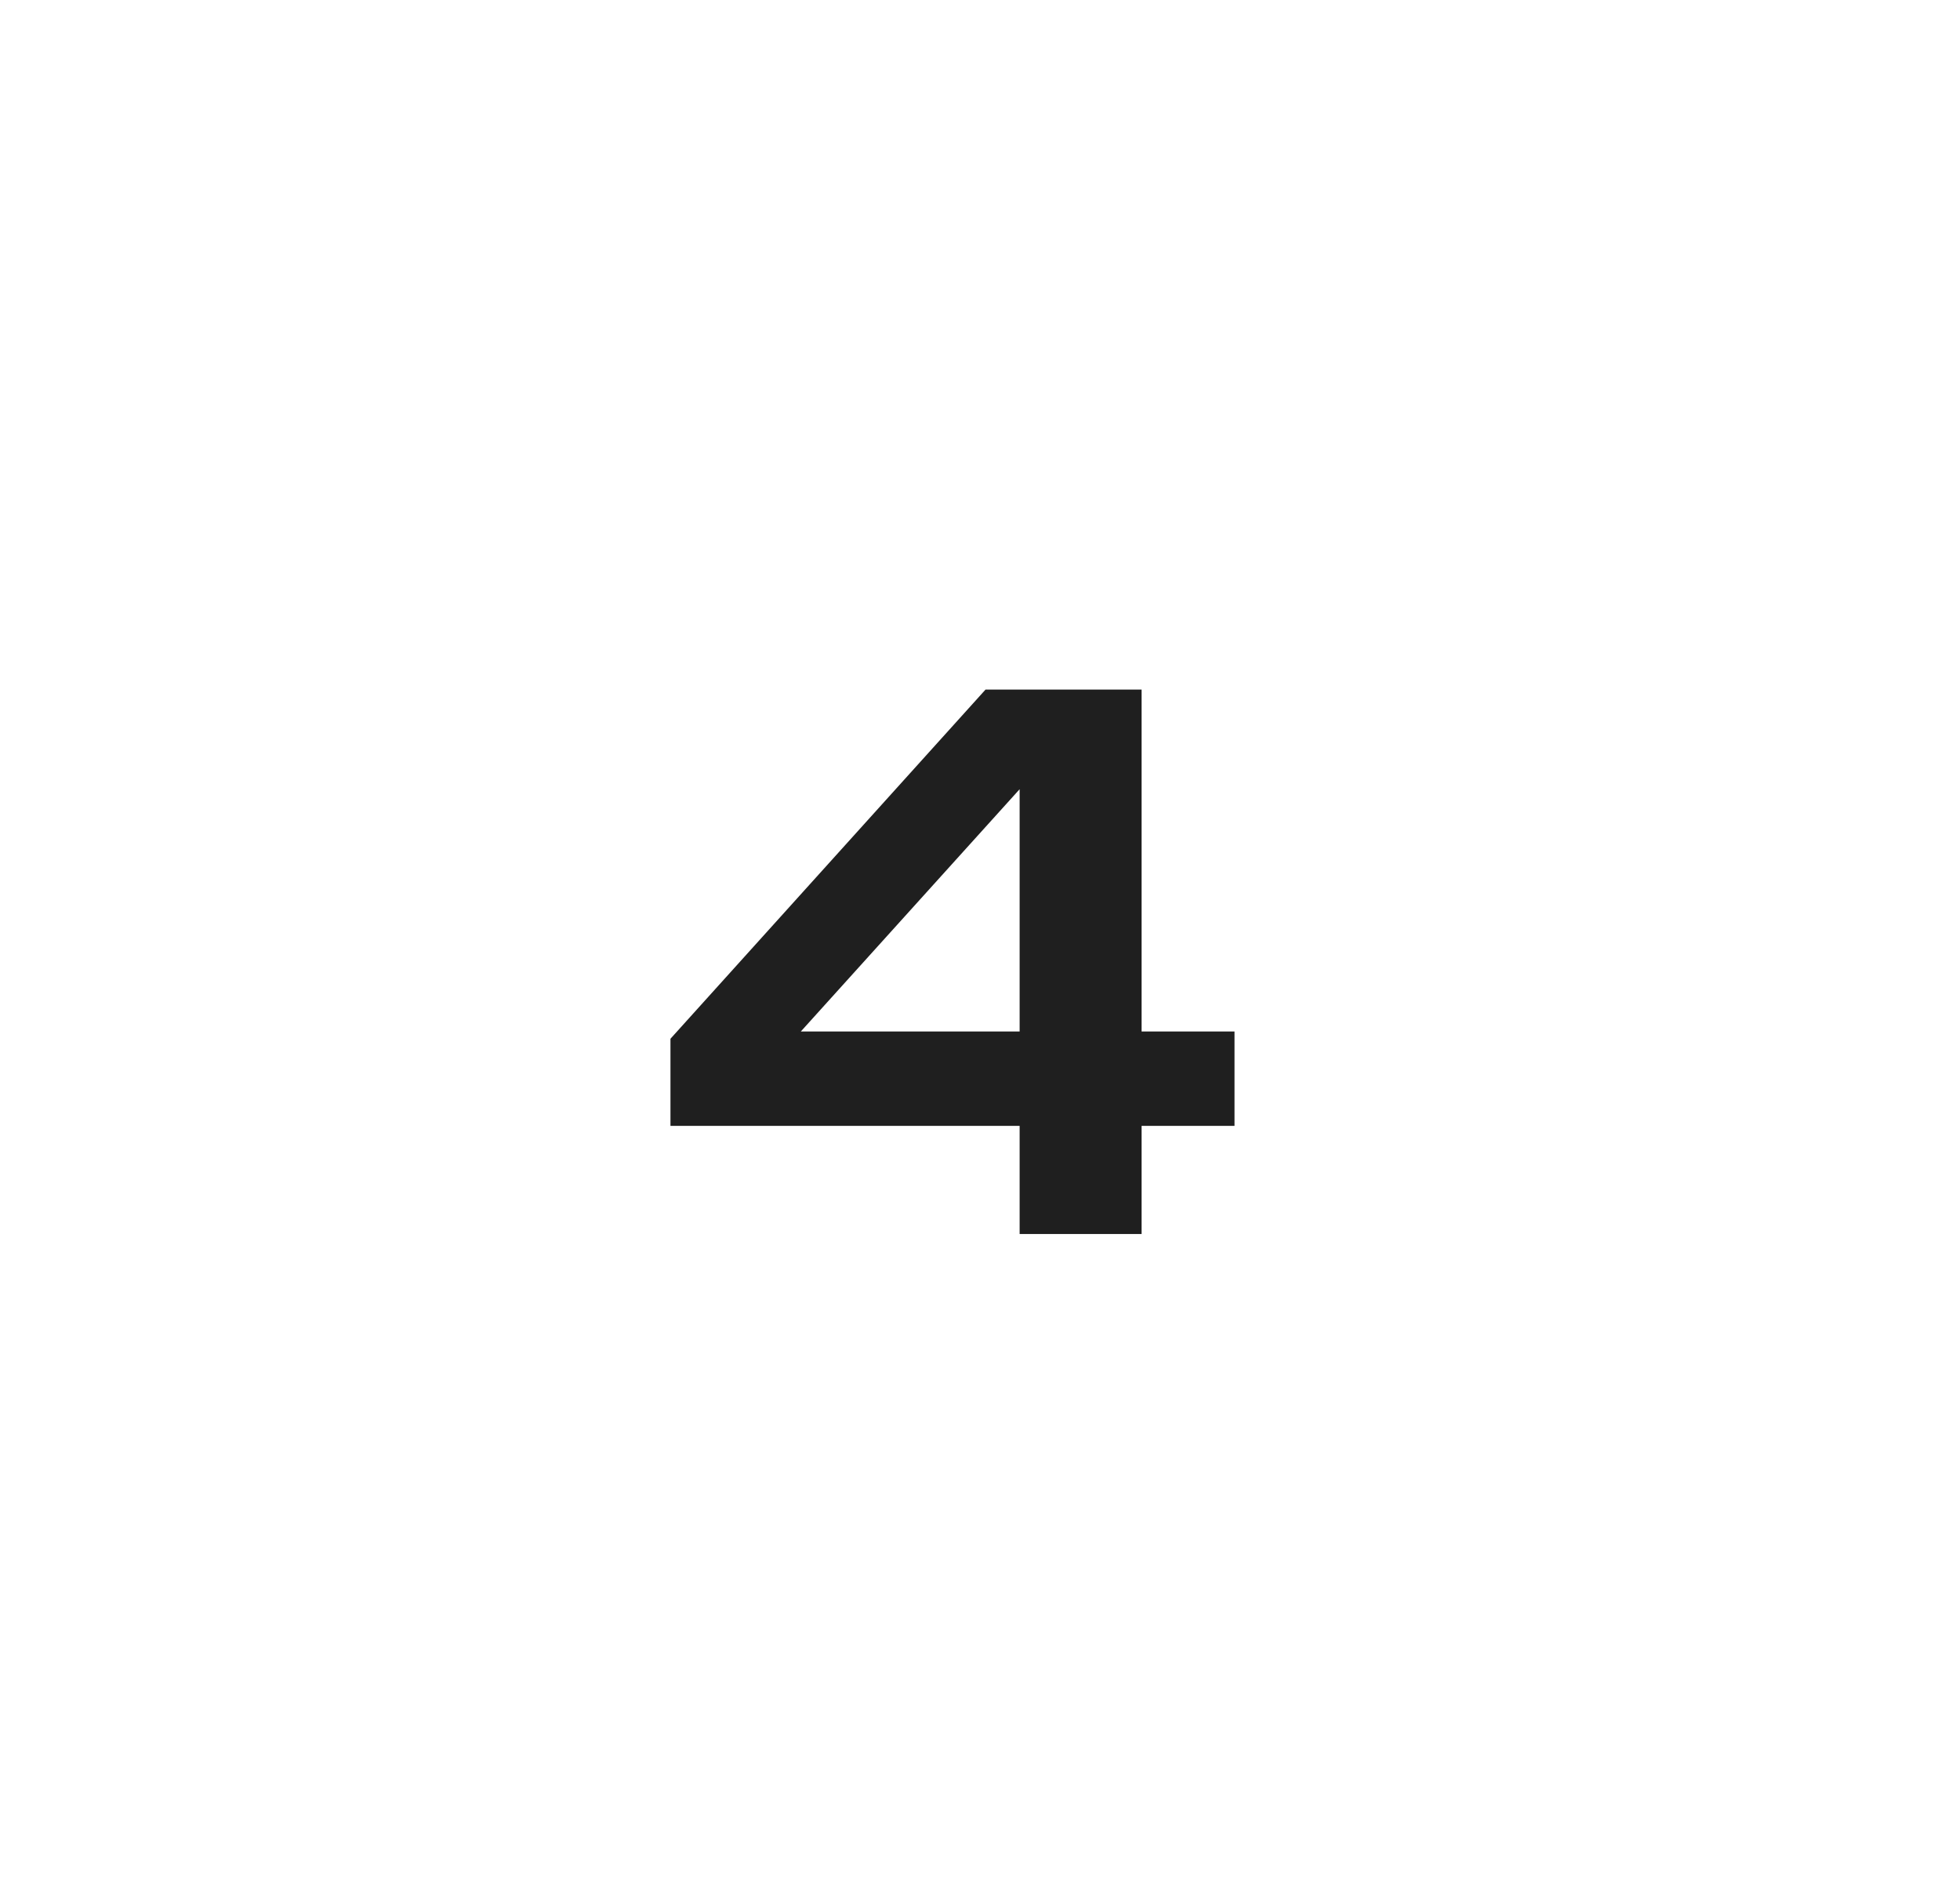 <svg width="27" height="26" viewBox="0 0 27 26" fill="none" xmlns="http://www.w3.org/2000/svg">
<g filter="url(#filter0_b_0_508)">
<circle cx="13.656" cy="13" r="13" fill="white"/>
</g>
<path d="M15.726 9.5V17H14.046V10.23H14.626L10.526 14.77L10.506 14.21H17.006V15.51H9.236V14.31L13.576 9.5H15.726Z" fill="#1F1F1F"/>
<defs>
<filter id="filter0_b_0_508" x="-2.344" y="-3" width="32" height="32" filterUnits="userSpaceOnUse" color-interpolation-filters="sRGB">
<feFlood flood-opacity="0" result="BackgroundImageFix"/>
<feGaussianBlur in="BackgroundImageFix" stdDeviation="1.5"/>
<feComposite in2="SourceAlpha" operator="in" result="effect1_backgroundBlur_0_508"/>
<feBlend mode="normal" in="SourceGraphic" in2="effect1_backgroundBlur_0_508" result="shape"/>
</filter>
</defs>
</svg>
